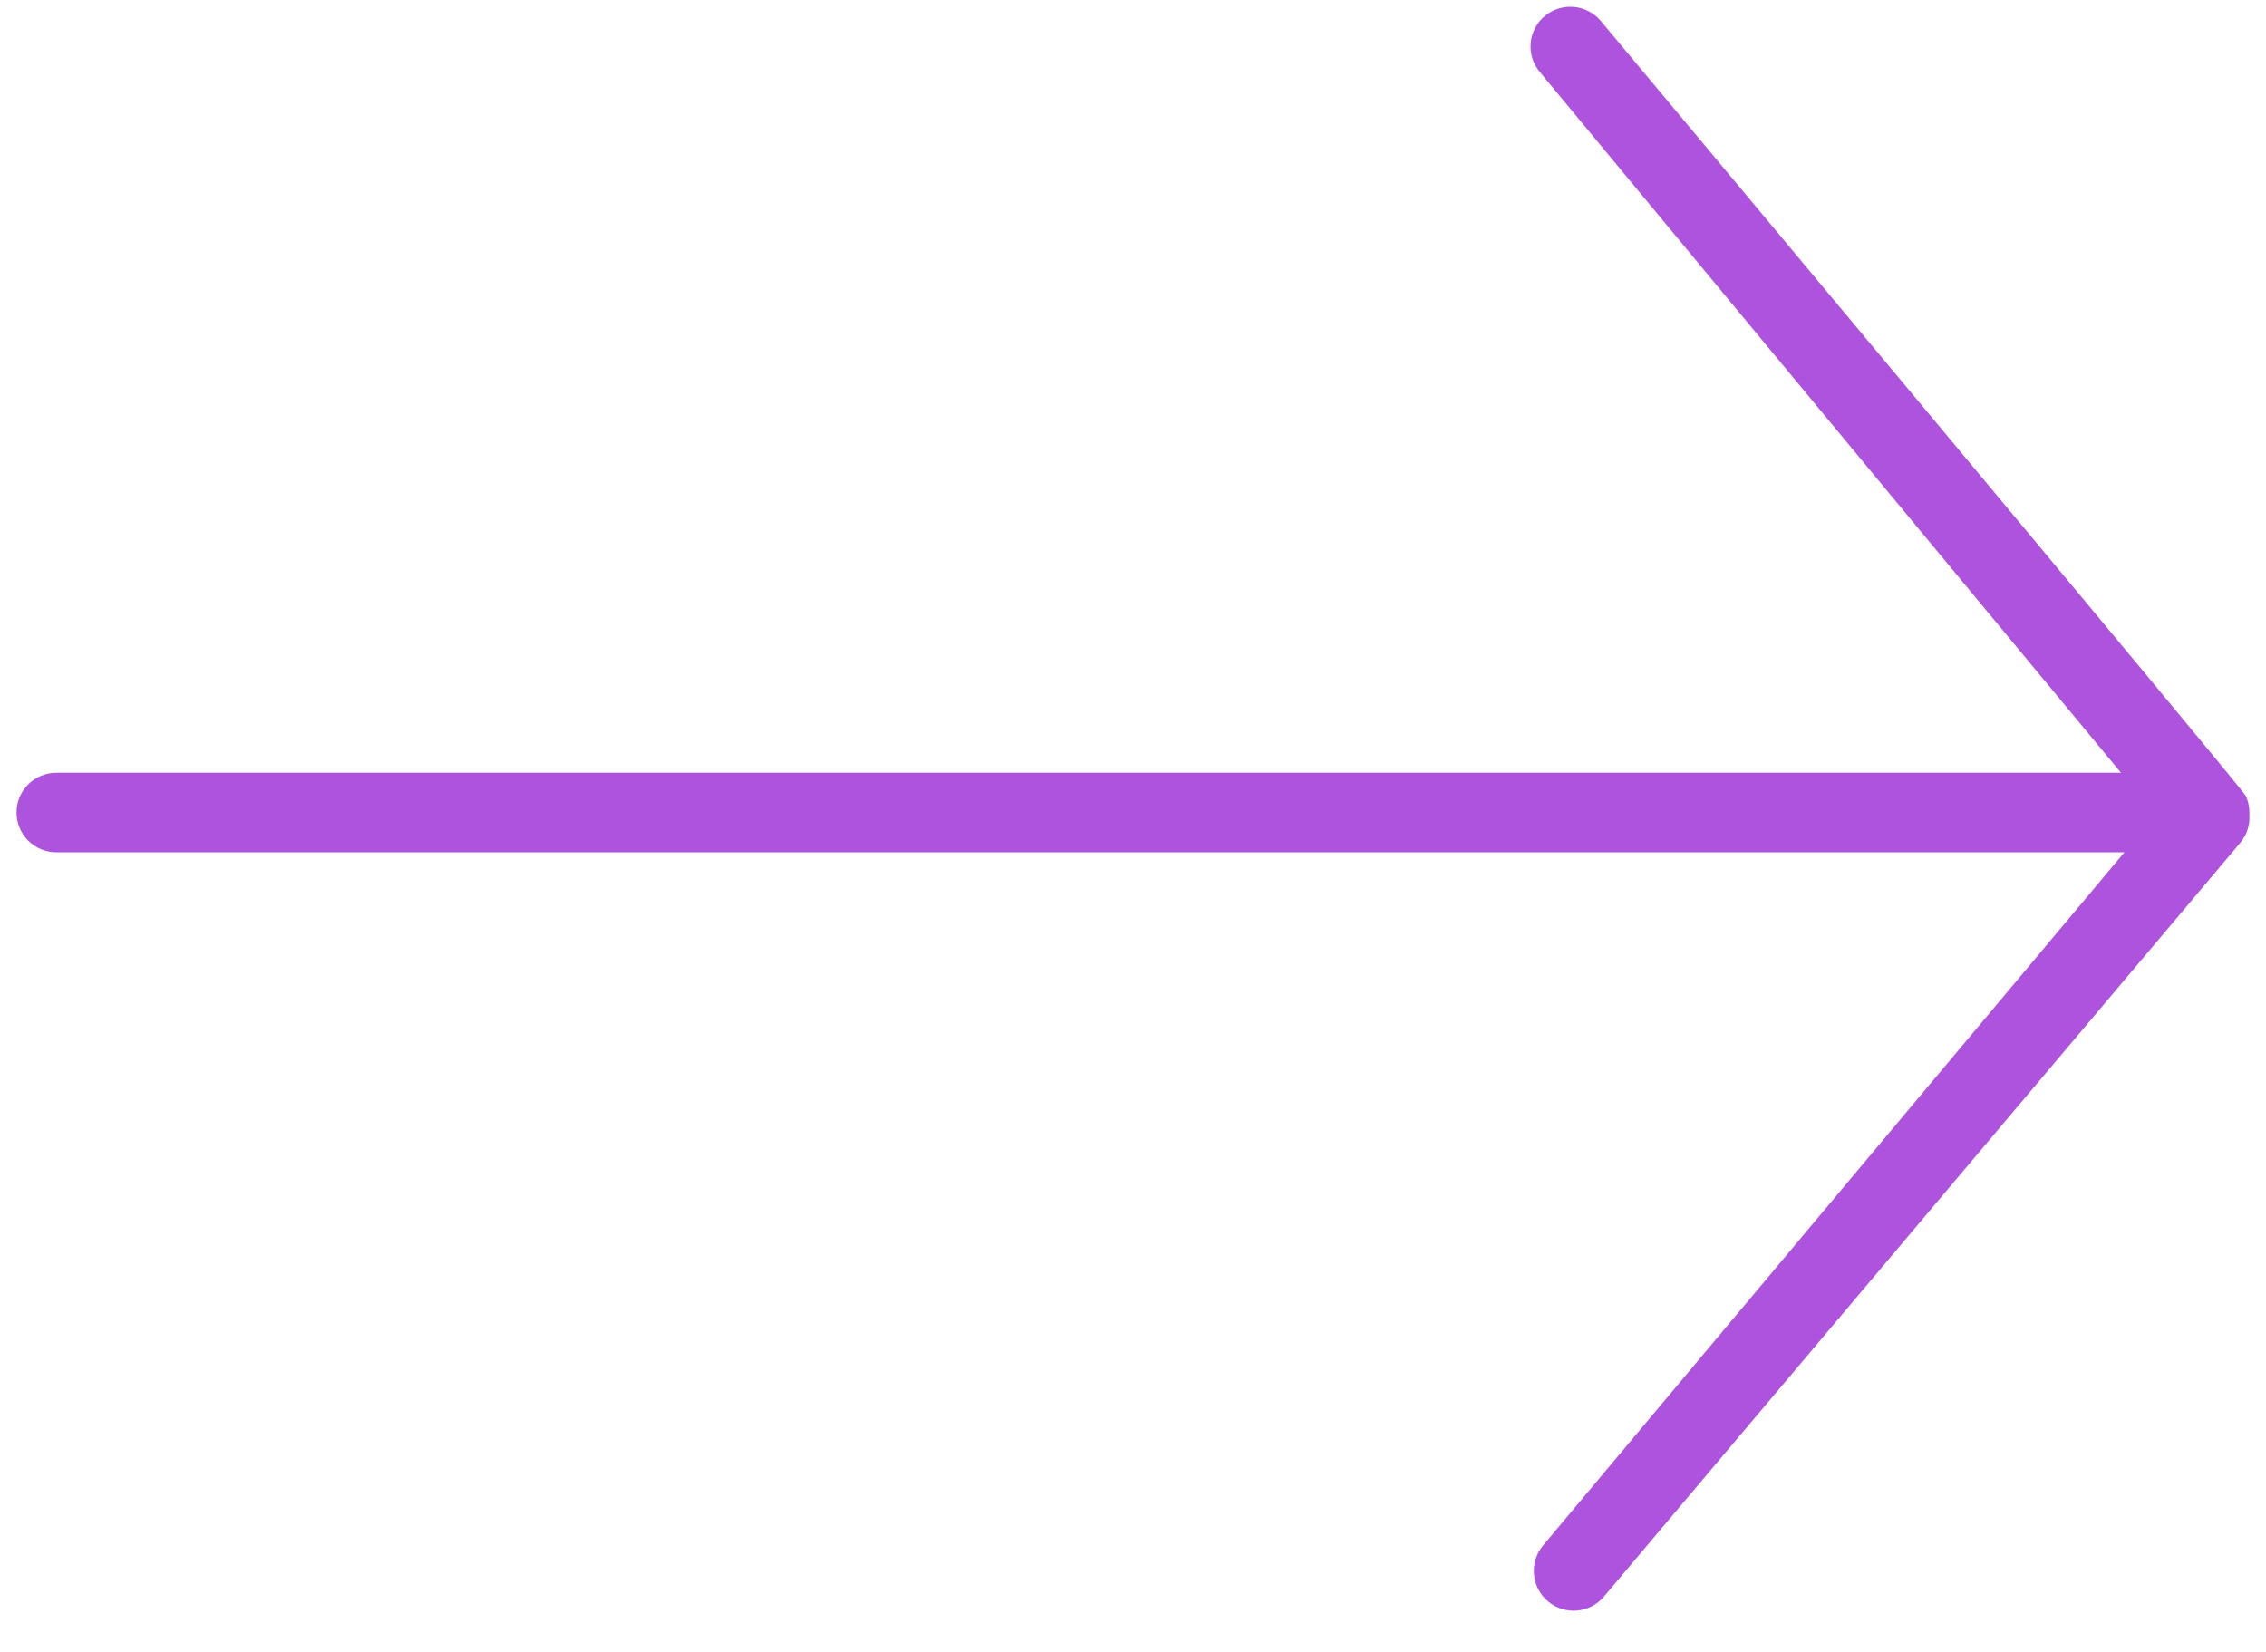 <svg width="48" height="35" viewBox="0 0 48 35" fill="none" xmlns="http://www.w3.org/2000/svg">
<g id="asset 2 1" clip-path="url(#clip0_1_66)">
<path id="Vector" d="M0.35 17.215C0.35 16.75 0.727 16.373 1.192 16.373H44.928L32.615 1.523C32.318 1.166 32.366 0.633 32.726 0.337C33.084 0.041 33.615 0.09 33.912 0.448C33.912 0.448 47.49 16.689 47.57 16.86C47.63 16.99 47.656 17.13 47.647 17.268C47.664 17.482 47.594 17.692 47.45 17.863L33.976 33.827C33.677 34.182 33.146 34.228 32.791 33.929C32.435 33.63 32.388 33.1 32.687 32.743L45.001 18.058H1.192C0.728 18.058 0.35 17.681 0.35 17.215Z" fill="#AE53DD"/>
</g>
<defs>
<clipPath id="clip0_1_66">
<rect width="48" height="35" fill="white"/>
</clipPath>
</defs>
</svg>
